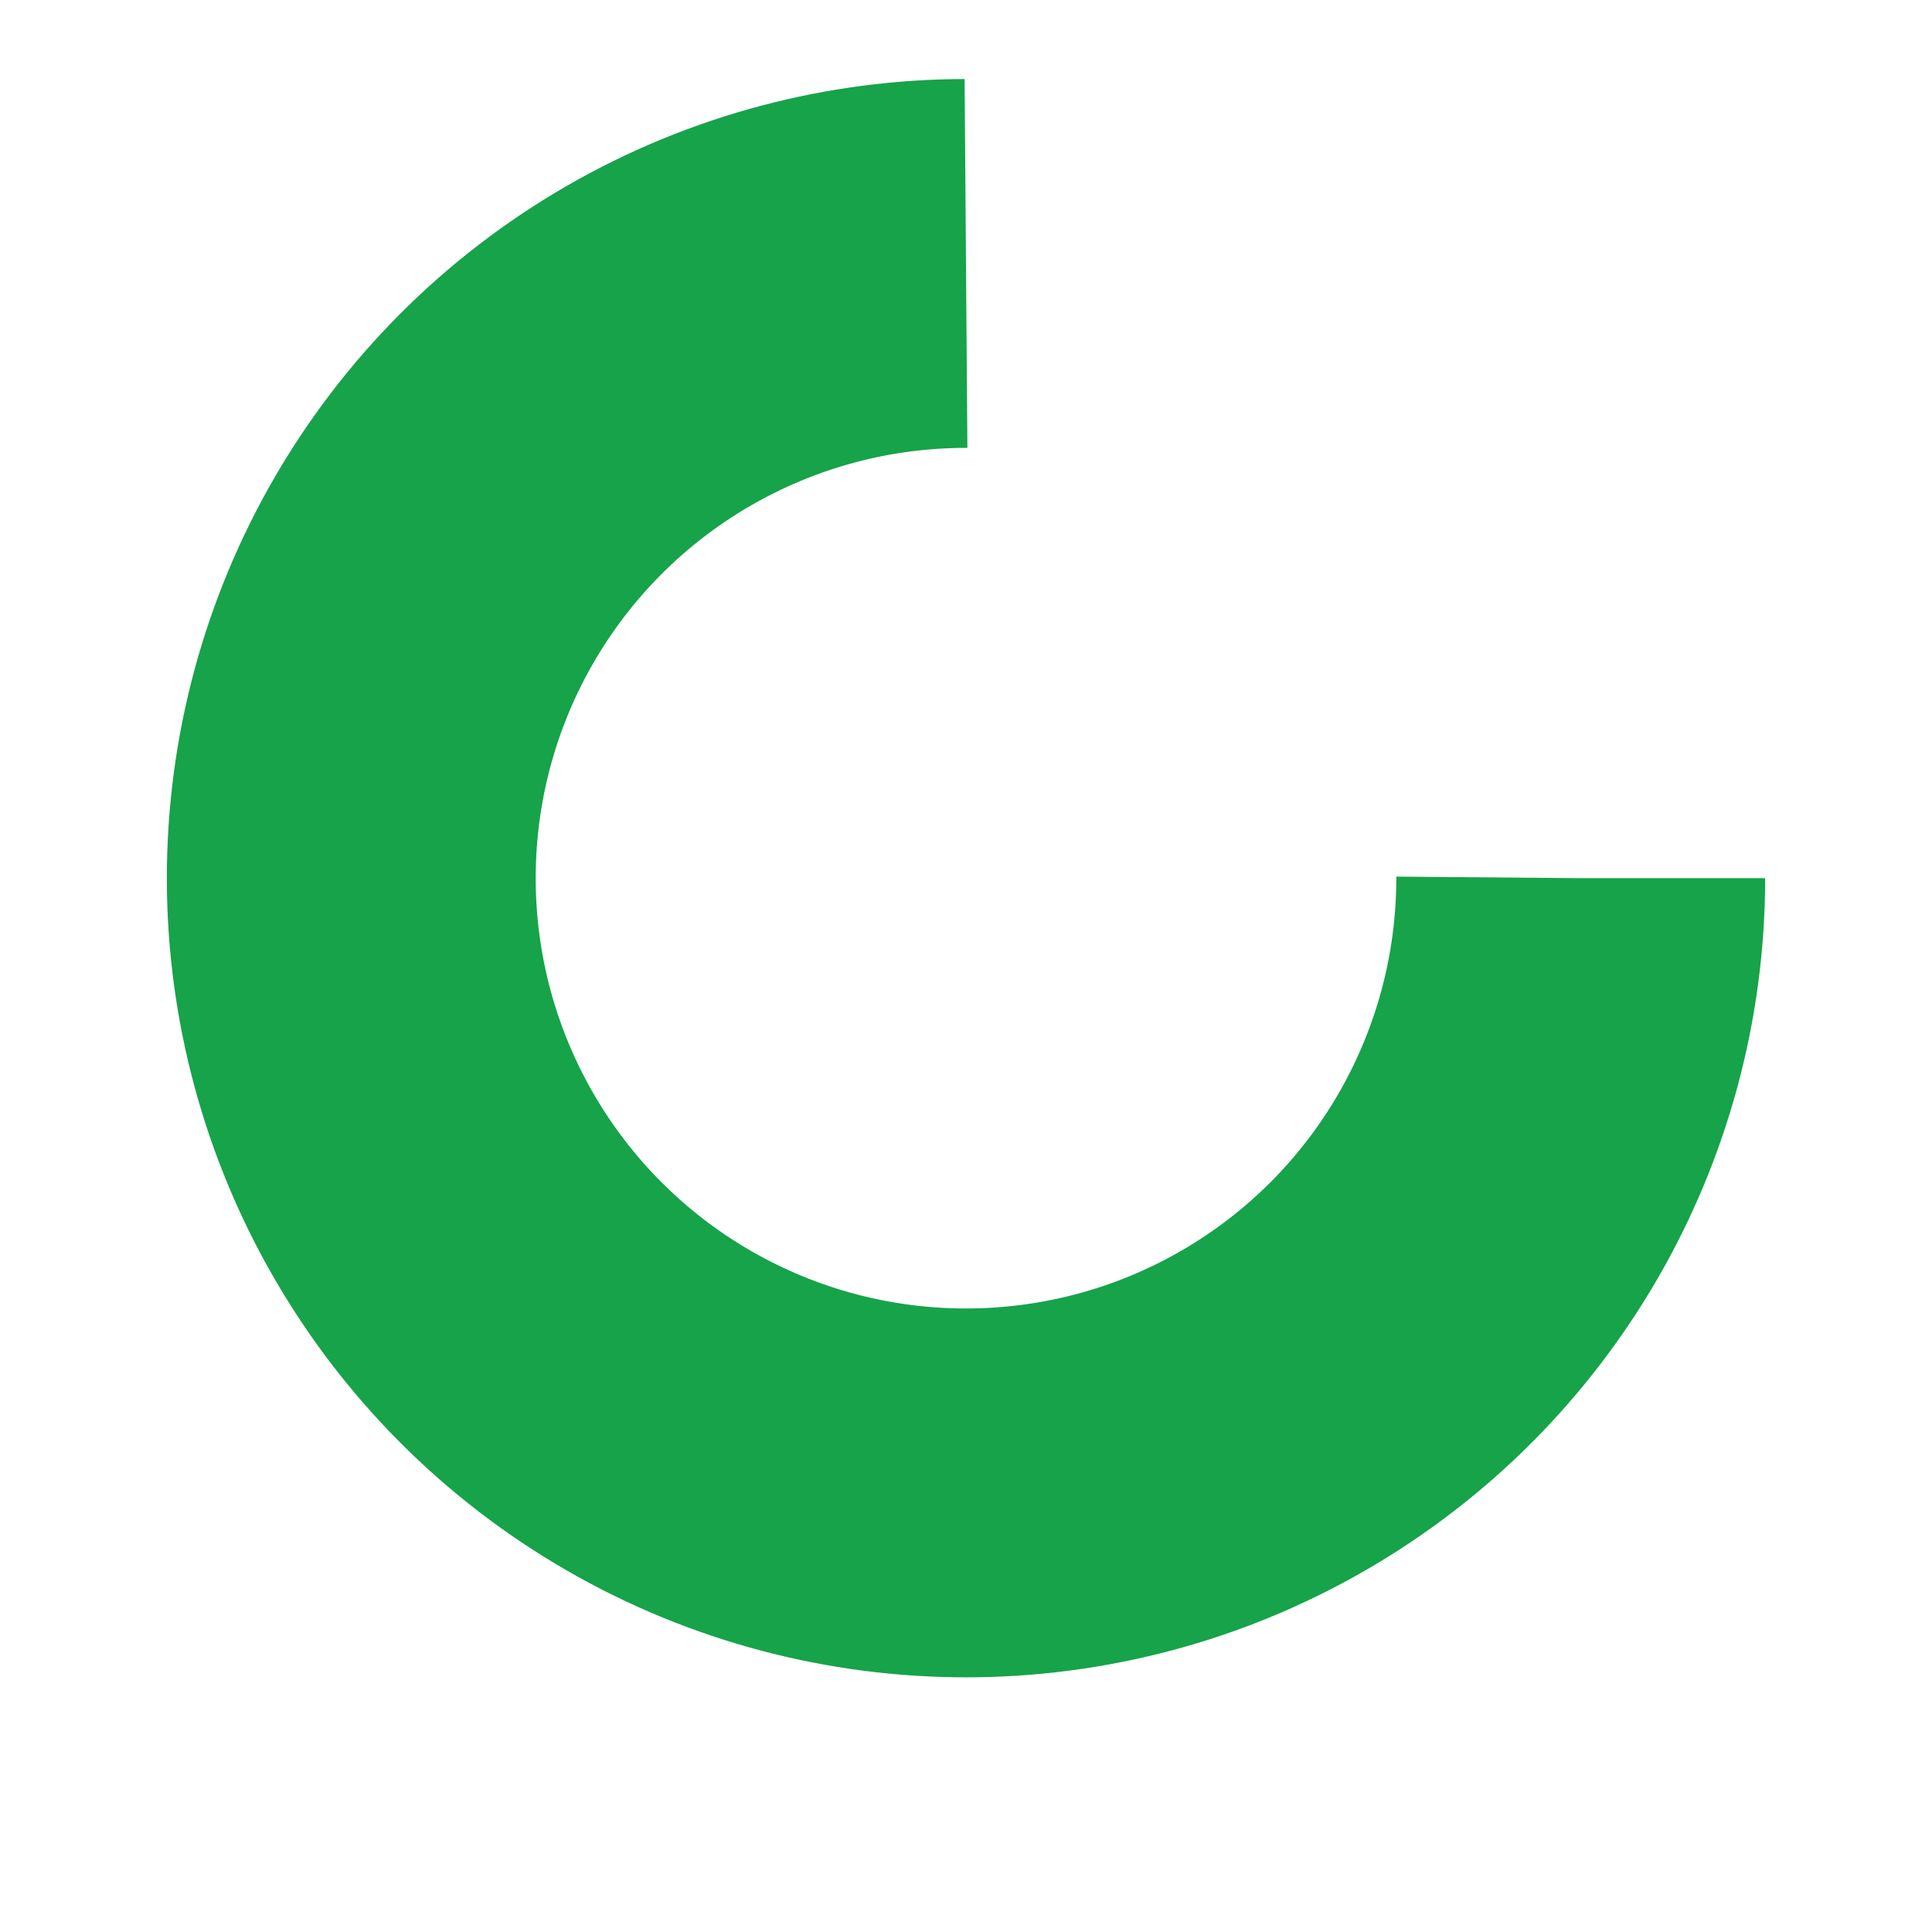 <svg xmlns="http://www.w3.org/2000/svg" viewBox="0 0 100 110" preserveAspectRatio="xMidYMid" width="12" height="12" style="shape-rendering: auto; display: block;" xmlns:xlink="http://www.w3.org/1999/xlink"><g><circle cx="50" cy="50" fill="none" stroke="#16a34a" stroke-width="21" r="35" stroke-dasharray="164.934 56.978">
  <animateTransform attributeName="transform" type="rotate" repeatCount="indefinite" dur="1s" values="0 50 50;360 50 50" keyTimes="0;1"></animateTransform>
</circle><g></g></g><!-- [ldio] generated by https://loading.io --></svg>